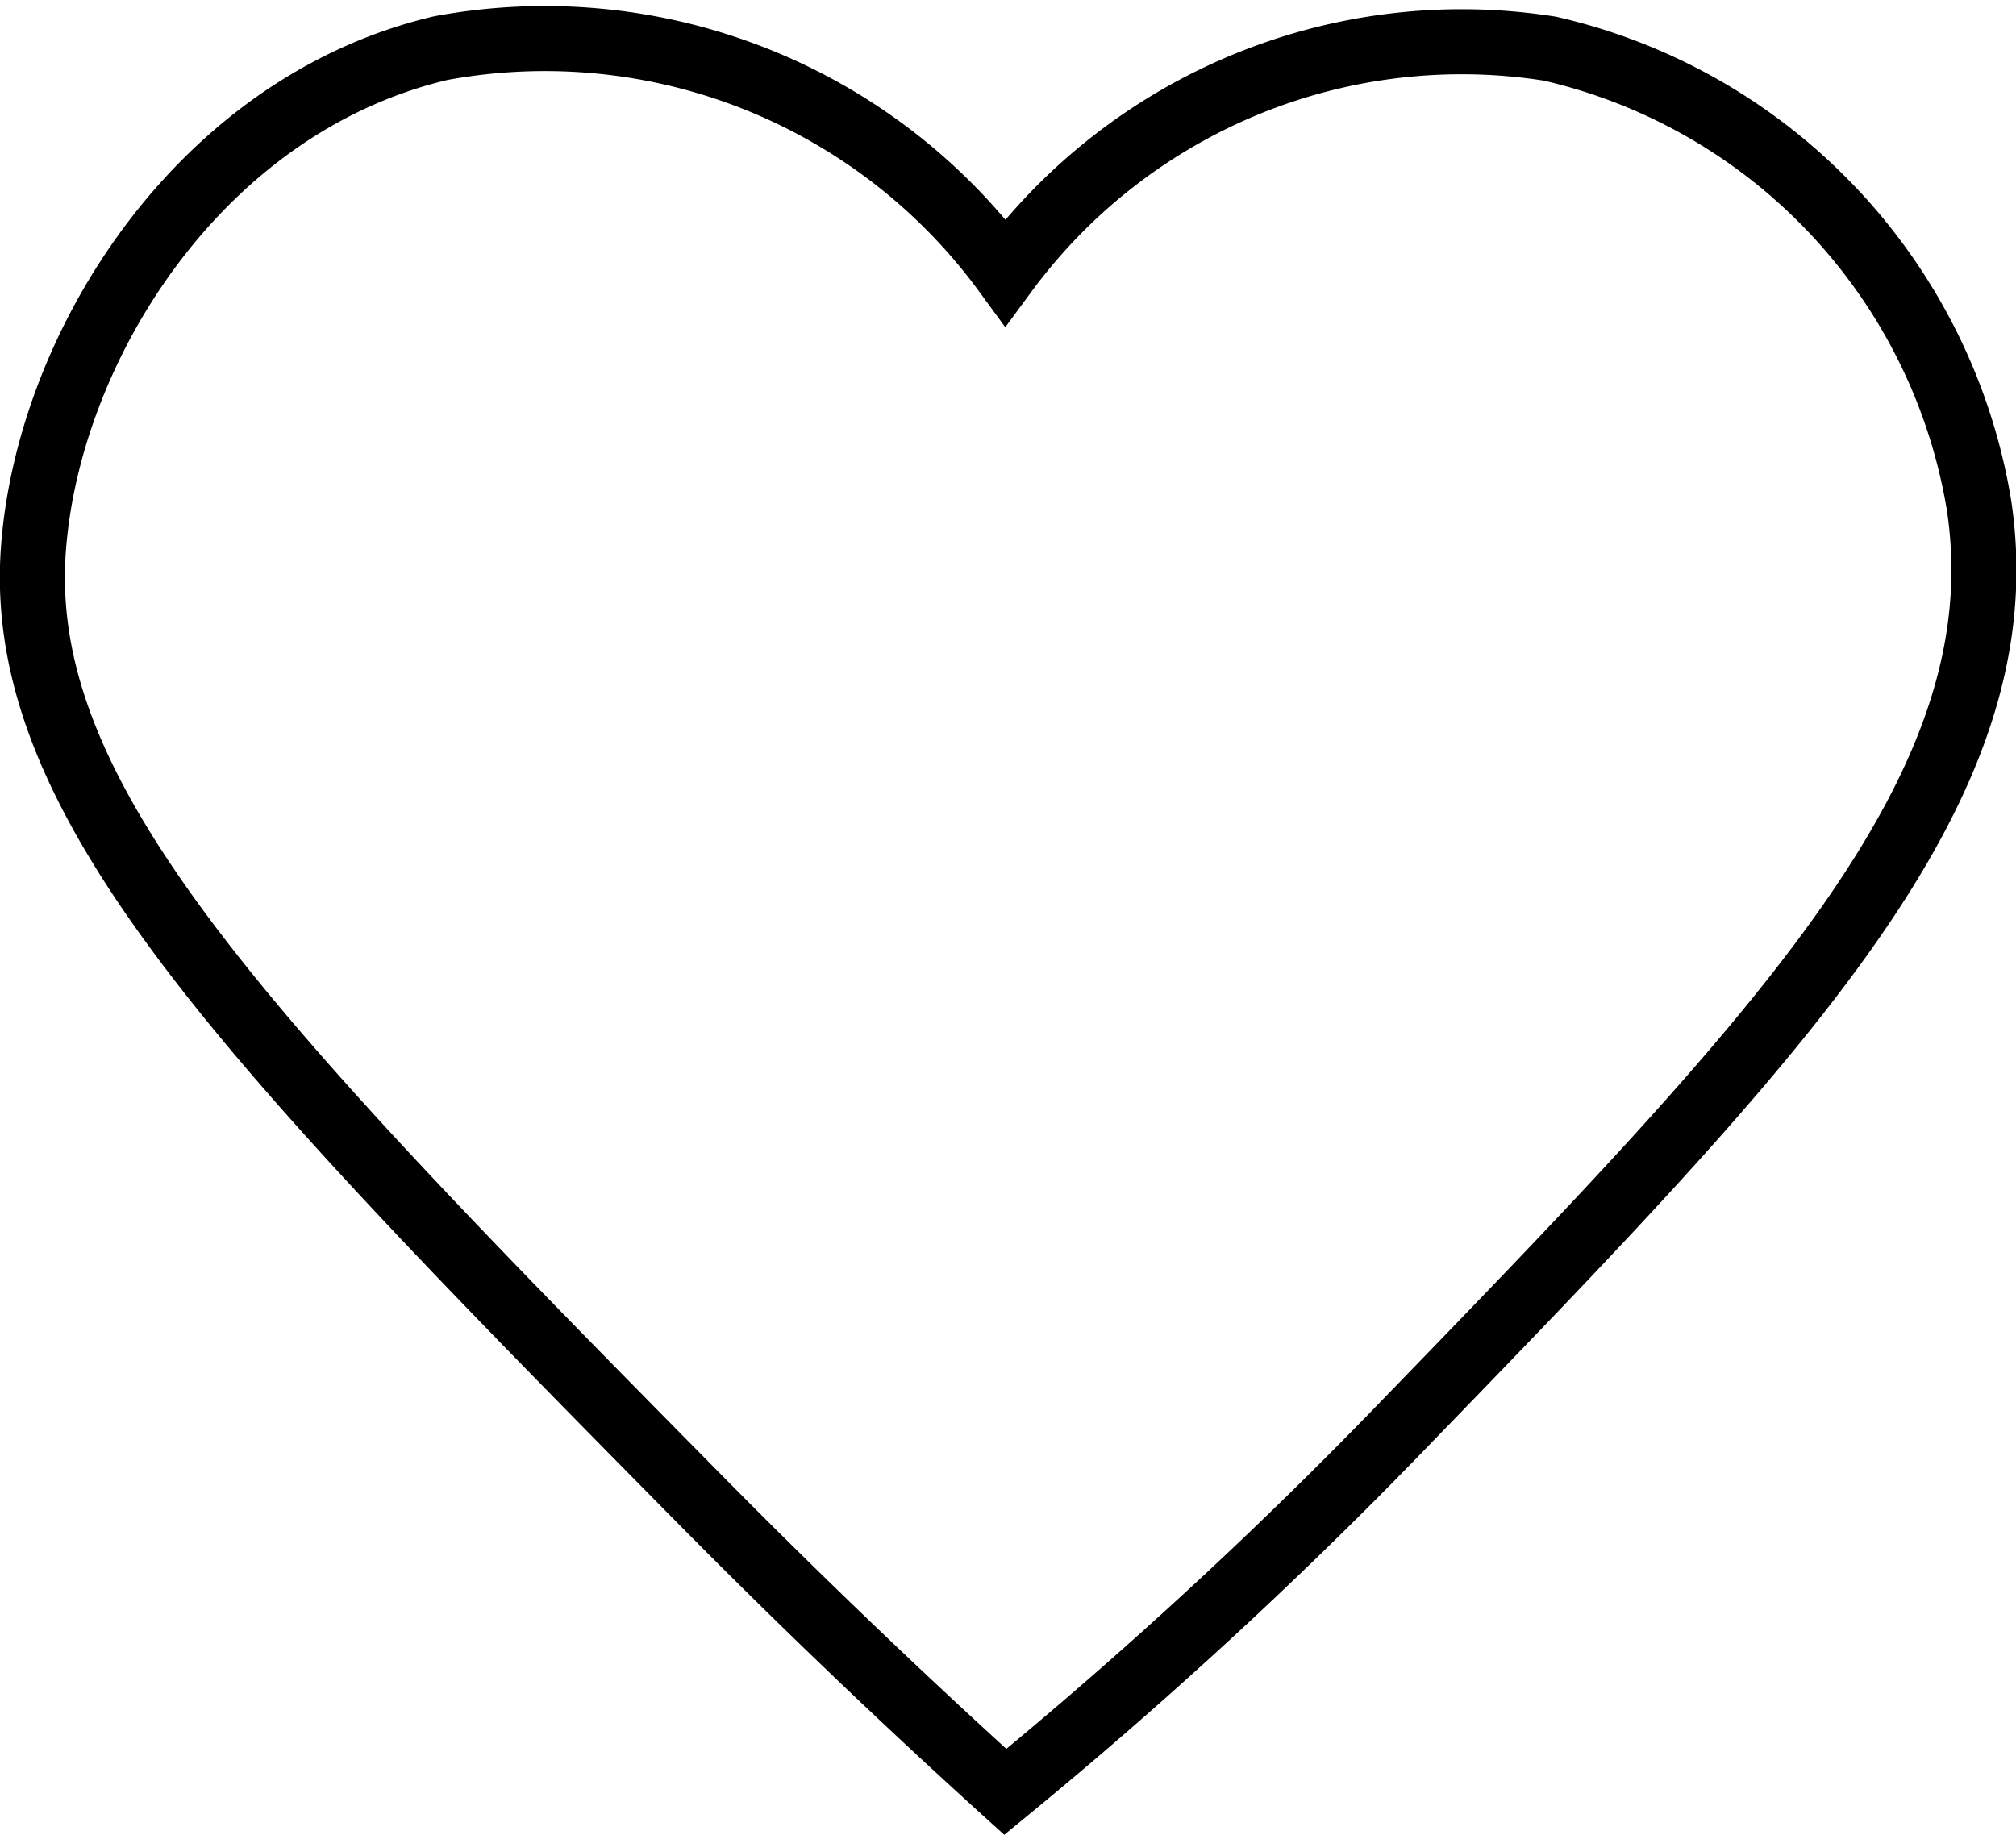 <svg xmlns="http://www.w3.org/2000/svg" width="30.991" height="28.21" viewBox="0 0 30.991 28.21">
  <path id="heart" d="M16.957,4.635A8.771,8.771,0,0,0,8.273,1.19c-3.727.882-6.048,4.623-6.26,7.738C1.754,12.772,5.249,16.4,12.246,23.487c1.932,1.957,3.584,3.493,4.71,4.513a71.779,71.779,0,0,0,5.994-5.512c5.96-6.153,9.619-9.915,8.977-14.256a8.646,8.646,0,0,0-6.6-7.035A8.714,8.714,0,0,0,16.957,4.635Z" transform="translate(-1.502 -0.449)" fill="none" stroke="#000" stroke-miterlimit="10" stroke-width="1"/>
</svg>
